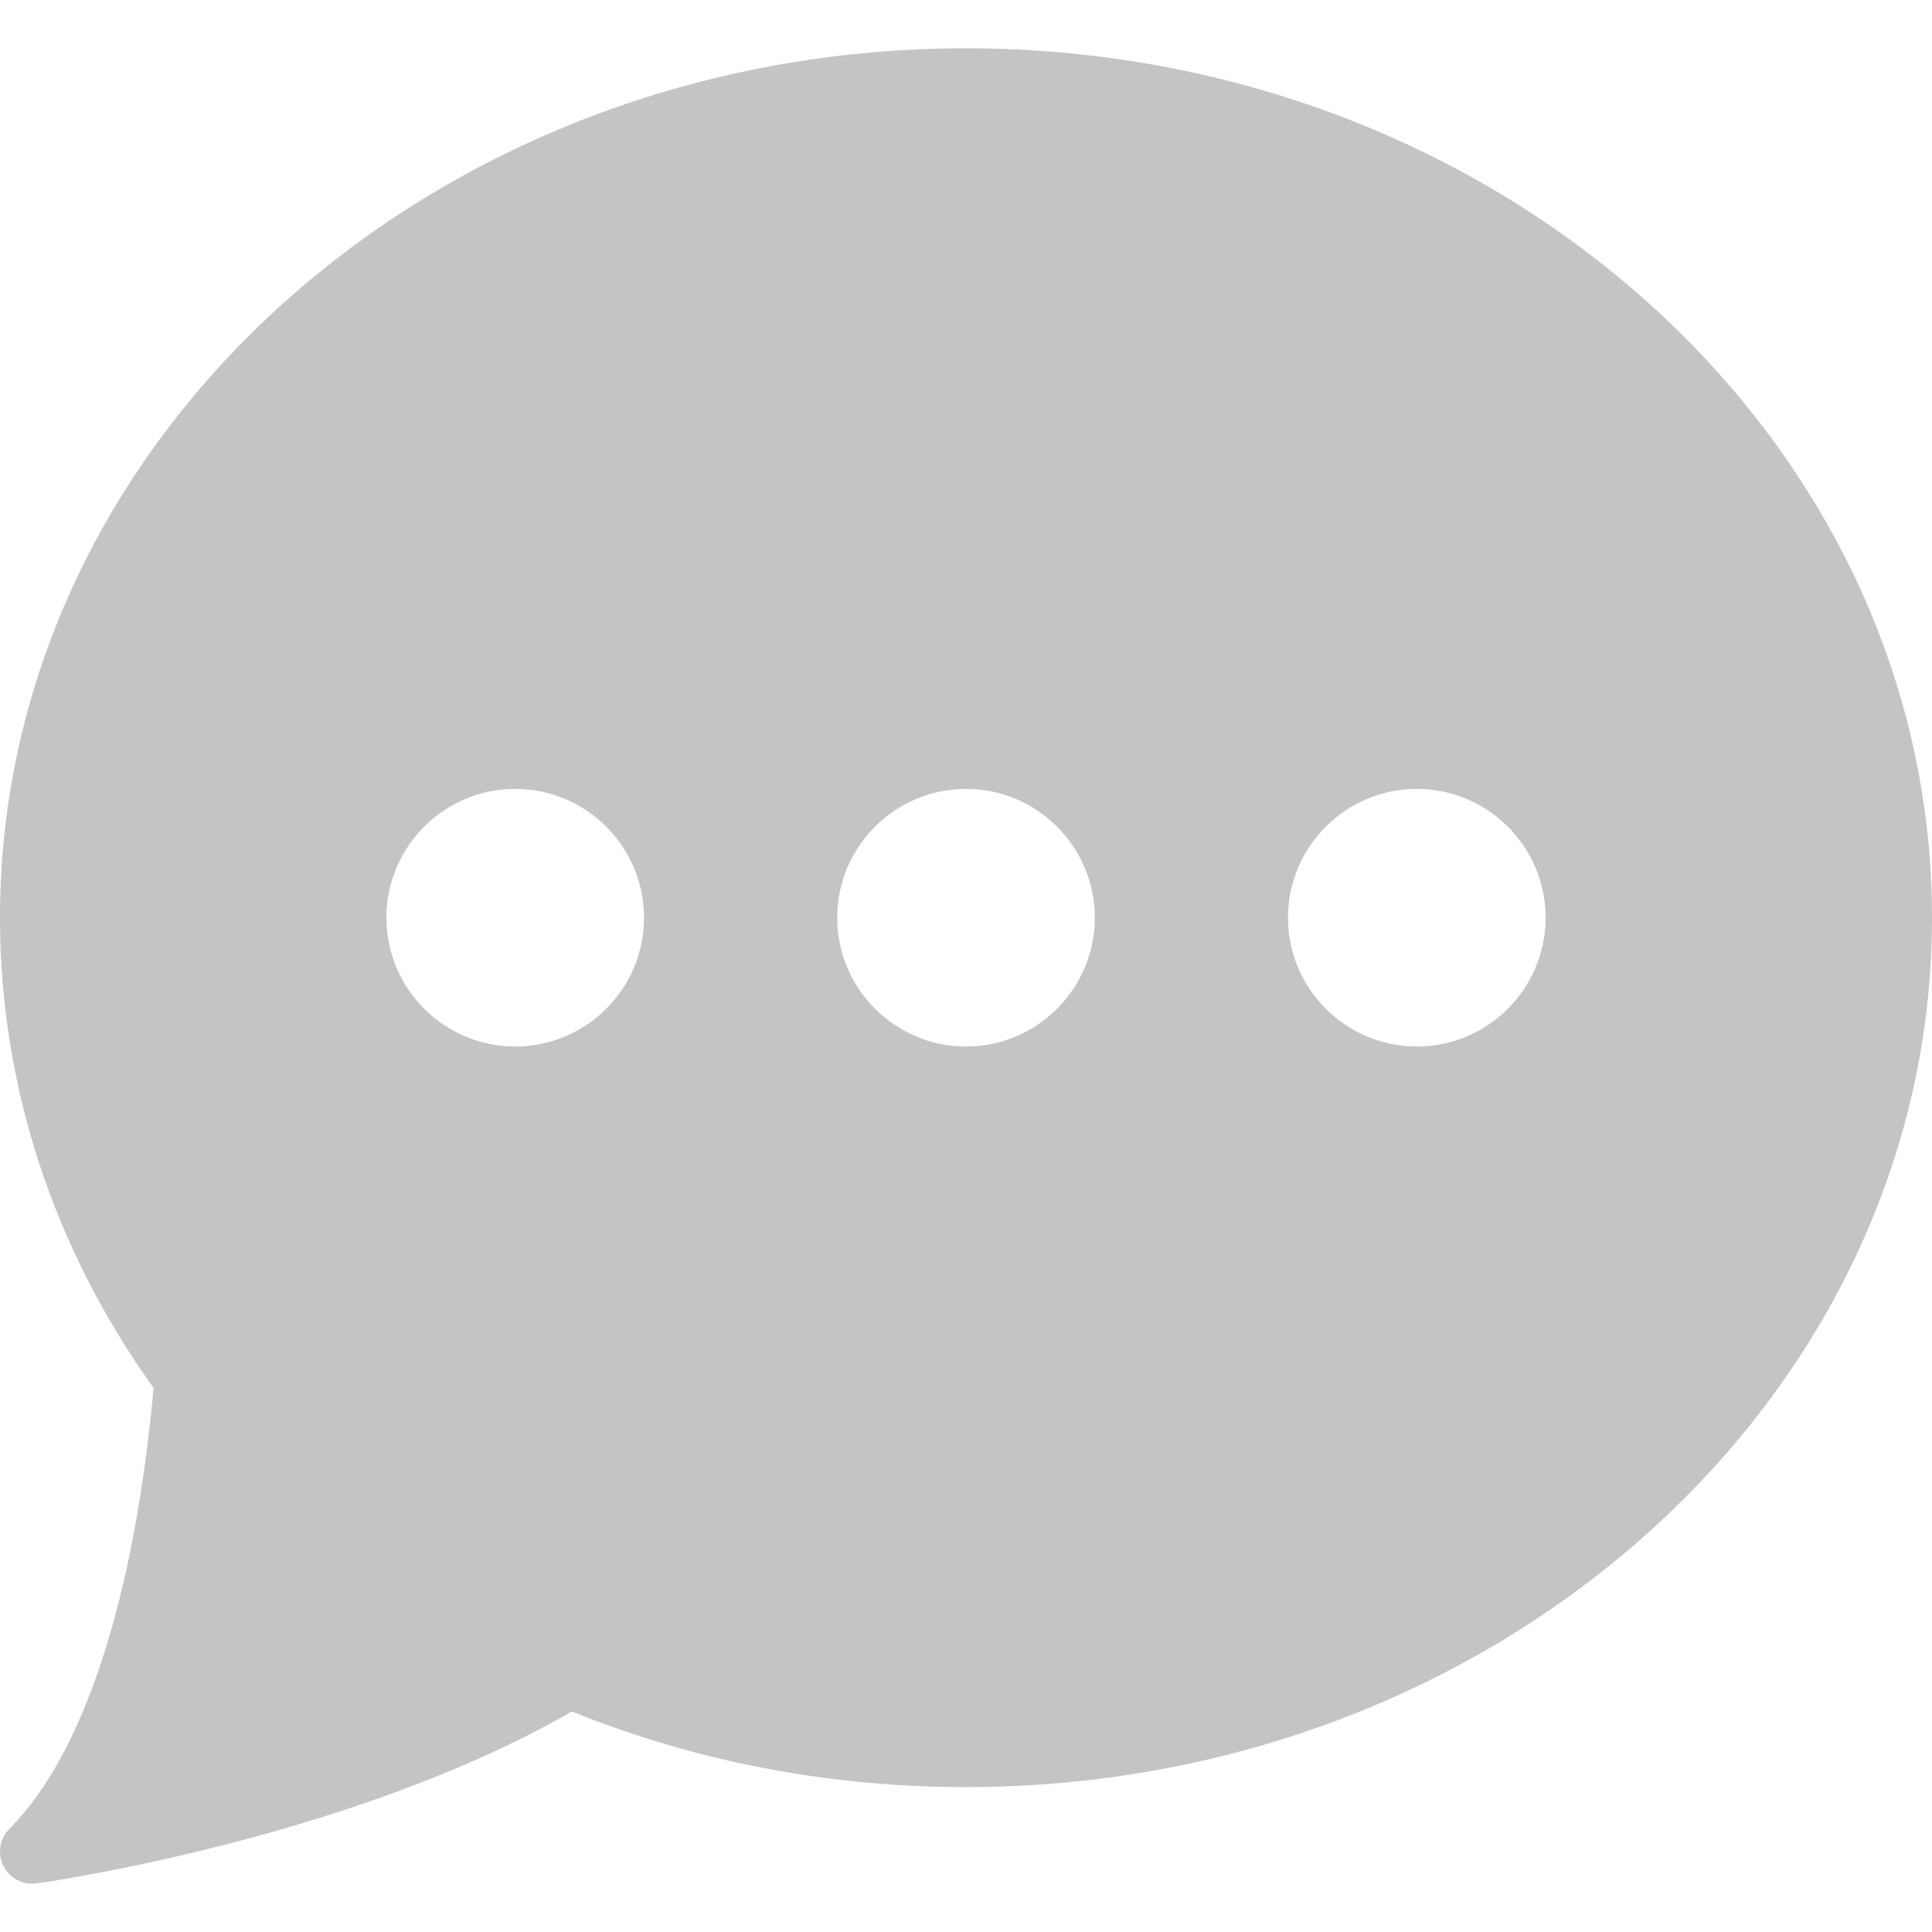 <svg width="27" height="27" viewBox="0 0 27 27" fill="none" xmlns="http://www.w3.org/2000/svg">
<g clip-path="url(#clip0_2_4040)">
<path d="M13.5 0.675C6.056 0.675 0 6.126 0 12.825C0 15.167 0.741 17.436 2.146 19.397C1.88 22.339 1.167 24.523 0.132 25.557C-0.005 25.694 -0.039 25.903 0.047 26.076C0.124 26.23 0.281 26.325 0.45 26.325C0.471 26.325 0.492 26.324 0.513 26.321C0.695 26.295 4.929 25.686 7.991 23.918C9.73 24.62 11.582 24.975 13.5 24.975C20.944 24.975 27 19.525 27 12.825C27 6.126 20.944 0.675 13.5 0.675ZM7.2 14.625C6.207 14.625 5.4 13.818 5.4 12.825C5.4 11.833 6.207 11.025 7.2 11.025C8.193 11.025 9 11.833 9 12.825C9 13.818 8.193 14.625 7.2 14.625ZM13.5 14.625C12.508 14.625 11.7 13.818 11.7 12.825C11.7 11.833 12.508 11.025 13.5 11.025C14.493 11.025 15.3 11.833 15.3 12.825C15.3 13.818 14.493 14.625 13.5 14.625ZM19.8 14.625C18.808 14.625 18 13.818 18 12.825C18 11.833 18.808 11.025 19.8 11.025C20.793 11.025 21.6 11.833 21.6 12.825C21.6 13.818 20.793 14.625 19.8 14.625Z" fill="#C4C4C4"/>
</g>
<defs>
<clipPath id="clip0_2_4040">
<rect width="27" height="27" fill="white" transform="translate(0 0)"/>
</clipPath>
</defs>
</svg>
